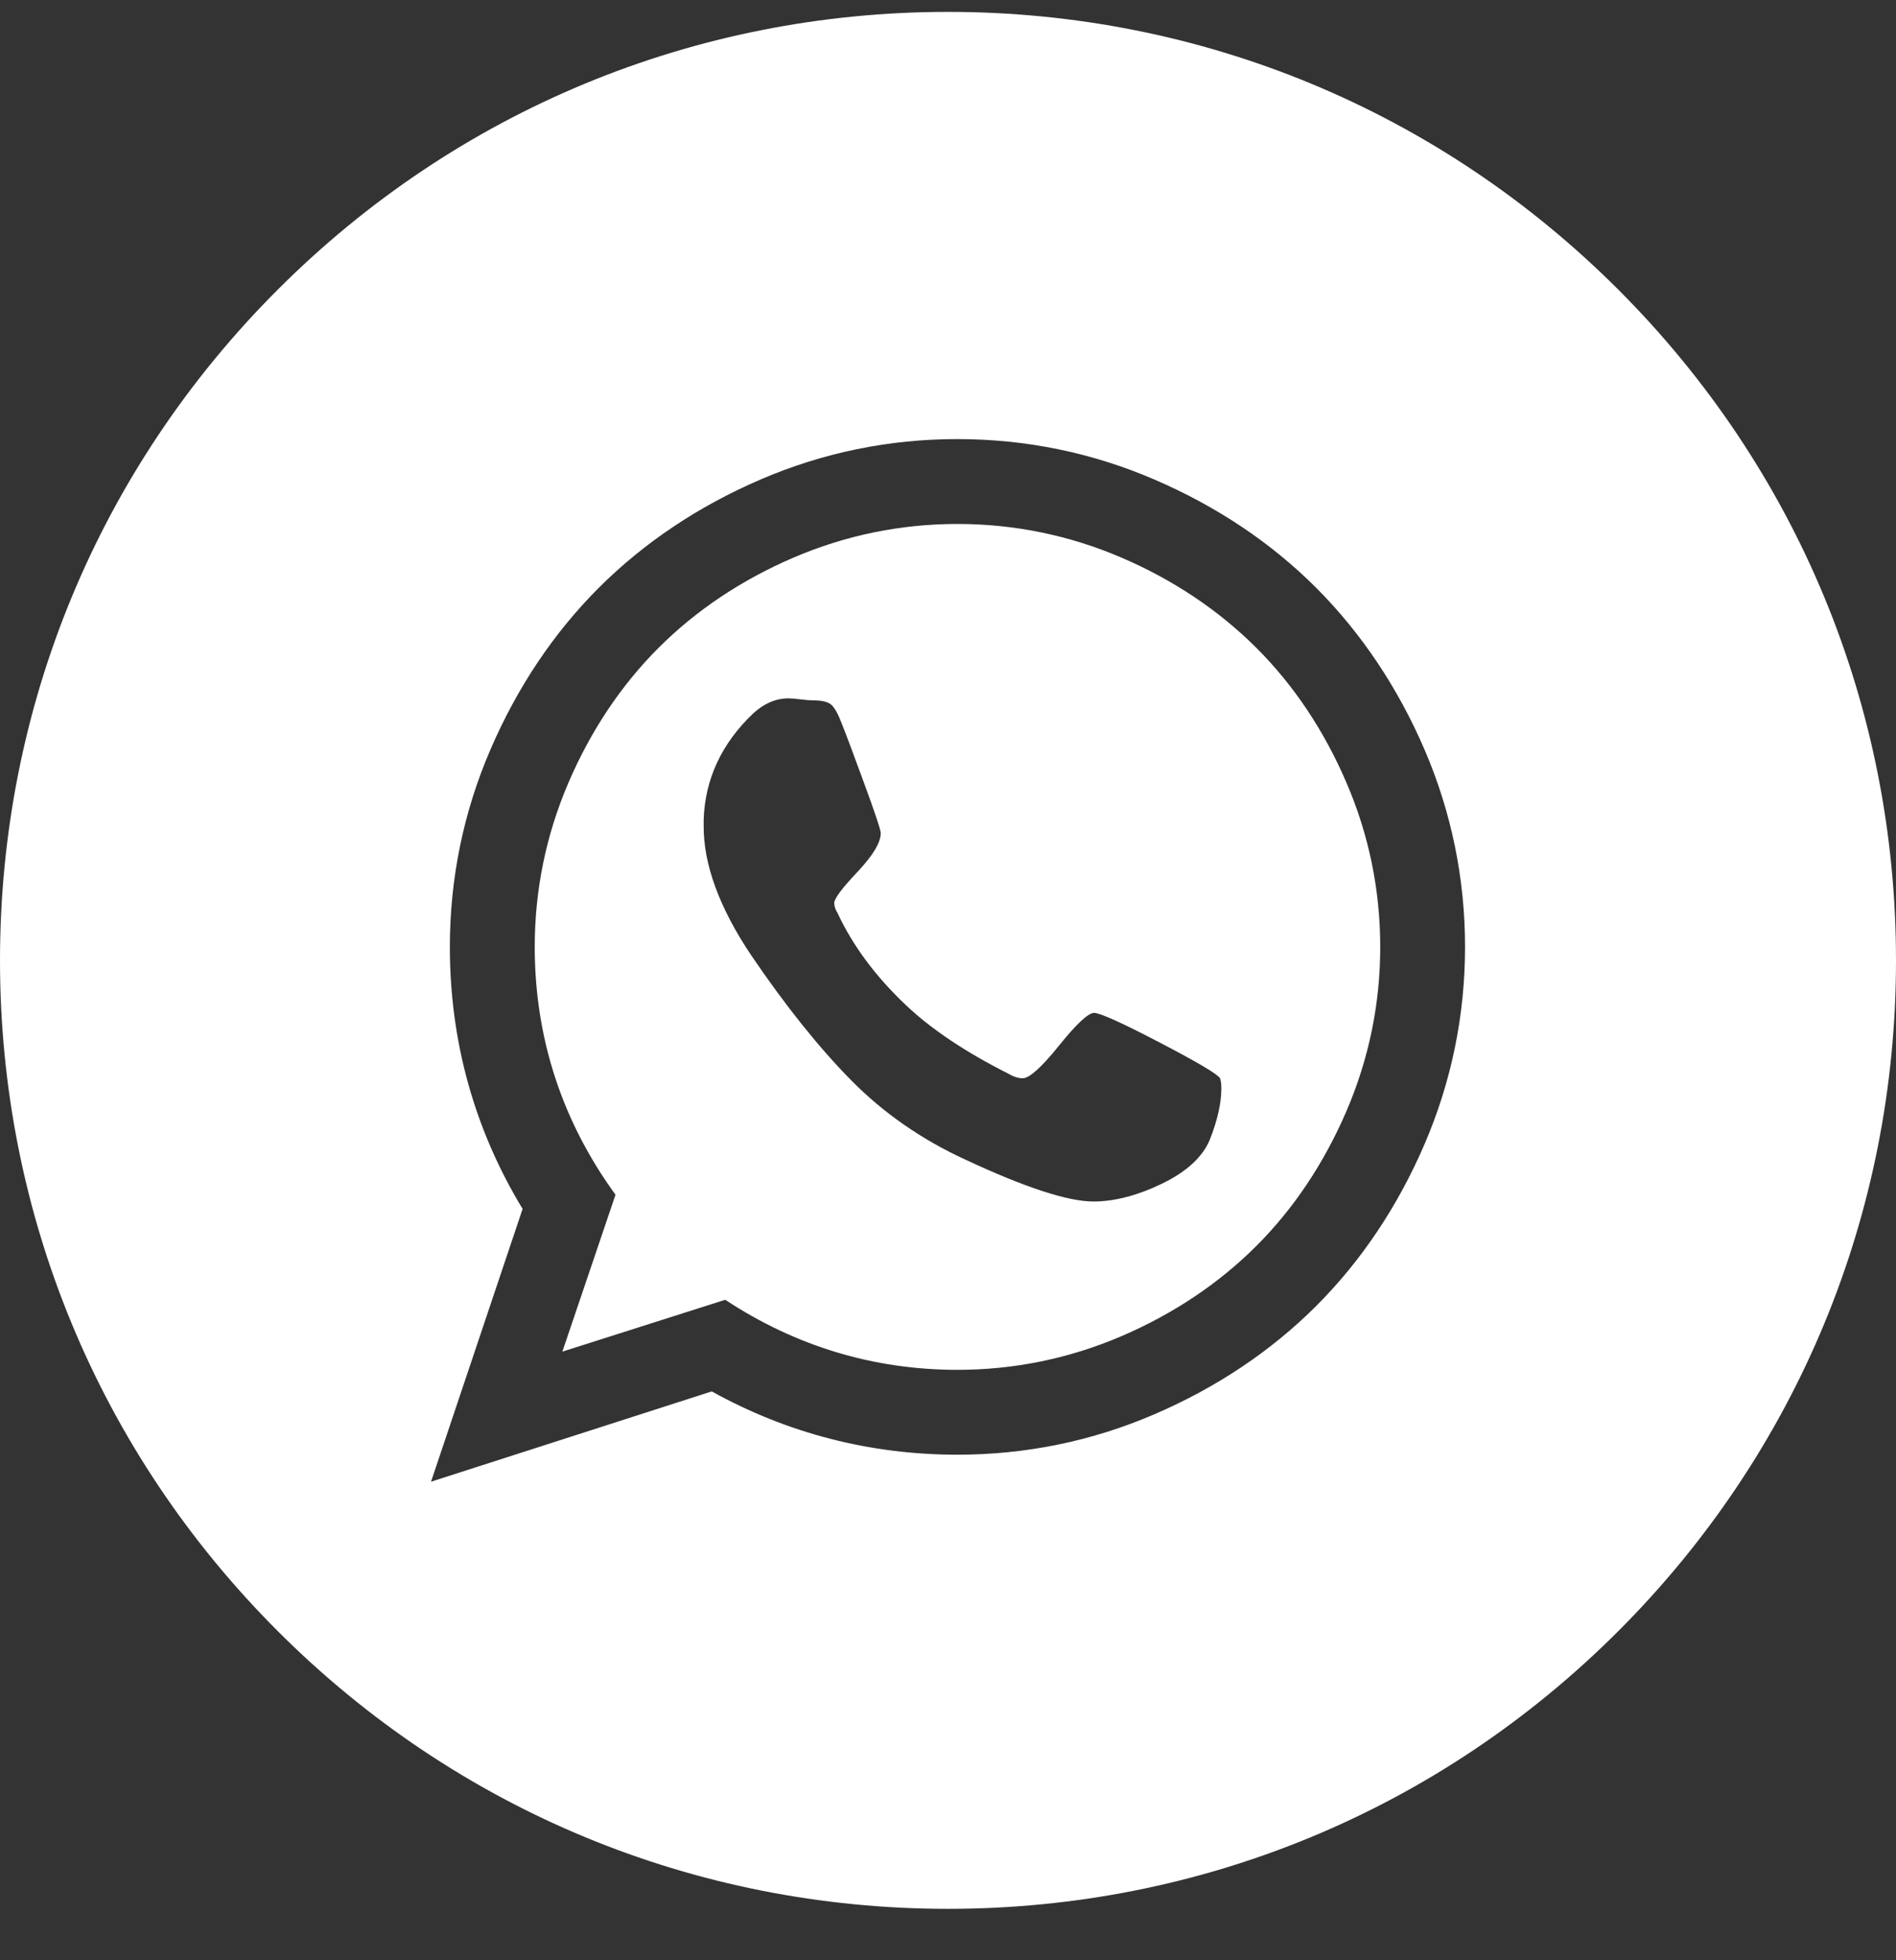 <svg width="30" height="31" viewBox="0 0 30 31" fill="none" xmlns="http://www.w3.org/2000/svg">
<rect x="0" y="0" width="30" height="31" fill="#333333" stroke="none"/>
<path fill-rule="evenodd" clip-rule="evenodd" d="M15.001 30.187C10.994 30.187 7.227 28.627 4.394 25.794C1.56 22.961 0 19.194 0 15.188C0 11.181 1.56 7.414 4.394 4.581C7.227 1.748 10.994 0.188 15.001 0.188C19.007 0.188 22.773 1.748 25.607 4.581C28.44 7.414 30 11.181 30 15.188C30 19.194 28.44 22.961 25.607 25.794C22.773 28.627 19.007 30.187 15.001 30.187ZM15.143 6.944C14.065 6.944 13.019 7.159 12.034 7.583C11.05 8.006 10.188 8.583 9.473 9.297C8.759 10.011 8.182 10.873 7.758 11.859C7.333 12.845 7.118 13.893 7.118 14.975C7.118 16.465 7.505 17.859 8.269 19.118L6.82 23.432L11.262 22.004C12.462 22.669 13.77 23.005 15.15 23.005C16.233 23.005 17.281 22.79 18.265 22.366C19.25 21.943 20.112 21.366 20.827 20.652C21.541 19.938 22.118 19.076 22.542 18.09C22.966 17.103 23.181 16.055 23.181 14.975C23.181 13.894 22.966 12.846 22.542 11.859C22.118 10.874 21.541 10.013 20.827 9.297C20.113 8.583 19.251 8.007 18.265 7.583C17.281 7.159 16.233 6.944 15.15 6.944H15.143ZM15.15 21.663C13.828 21.663 12.592 21.291 11.475 20.555L8.898 21.375L9.739 18.894C8.891 17.728 8.461 16.409 8.461 14.974C8.461 14.077 8.64 13.204 8.993 12.381C9.347 11.556 9.827 10.838 10.42 10.245C11.015 9.651 11.733 9.171 12.556 8.818C13.379 8.465 14.252 8.286 15.15 8.286C16.048 8.286 16.921 8.465 17.744 8.818C18.565 9.17 19.283 9.651 19.879 10.245C20.473 10.838 20.953 11.557 21.306 12.381C21.66 13.203 21.839 14.076 21.839 14.974C21.84 15.871 21.66 16.744 21.306 17.568C20.953 18.39 20.474 19.109 19.879 19.704C19.285 20.297 18.566 20.778 17.744 21.131C16.92 21.484 16.047 21.663 15.15 21.663ZM12.477 11.044C12.278 11.044 12.092 11.123 11.922 11.278C11.421 11.752 11.155 12.318 11.134 12.961V13.047C11.127 13.662 11.381 14.357 11.89 15.113C12.428 15.905 12.959 16.568 13.467 17.083C13.976 17.599 14.585 18.023 15.278 18.34C16.218 18.779 16.899 19.001 17.302 19.001C17.633 19.001 17.999 18.906 18.388 18.718C18.776 18.53 19.031 18.295 19.144 18.02C19.264 17.716 19.325 17.444 19.325 17.211C19.325 17.141 19.318 17.087 19.304 17.052C19.268 16.988 18.947 16.798 18.35 16.487C17.754 16.176 17.404 16.018 17.312 16.018C17.22 16.018 17.033 16.192 16.757 16.535C16.481 16.878 16.287 17.052 16.182 17.052C16.111 17.052 16.032 17.026 15.948 16.976C15.279 16.639 14.738 16.277 14.34 15.901C13.859 15.448 13.494 14.958 13.254 14.442C13.218 14.384 13.2 14.332 13.2 14.281C13.2 14.211 13.324 14.045 13.569 13.787C13.812 13.529 13.936 13.323 13.936 13.175C13.935 13.124 13.843 12.848 13.669 12.375C13.505 11.927 13.38 11.594 13.317 11.438C13.261 11.289 13.205 11.191 13.153 11.145C13.1 11.099 13.005 11.076 12.87 11.076C12.822 11.076 12.757 11.071 12.668 11.06C12.584 11.05 12.519 11.044 12.477 11.044Z" fill="white"/>
</svg>
